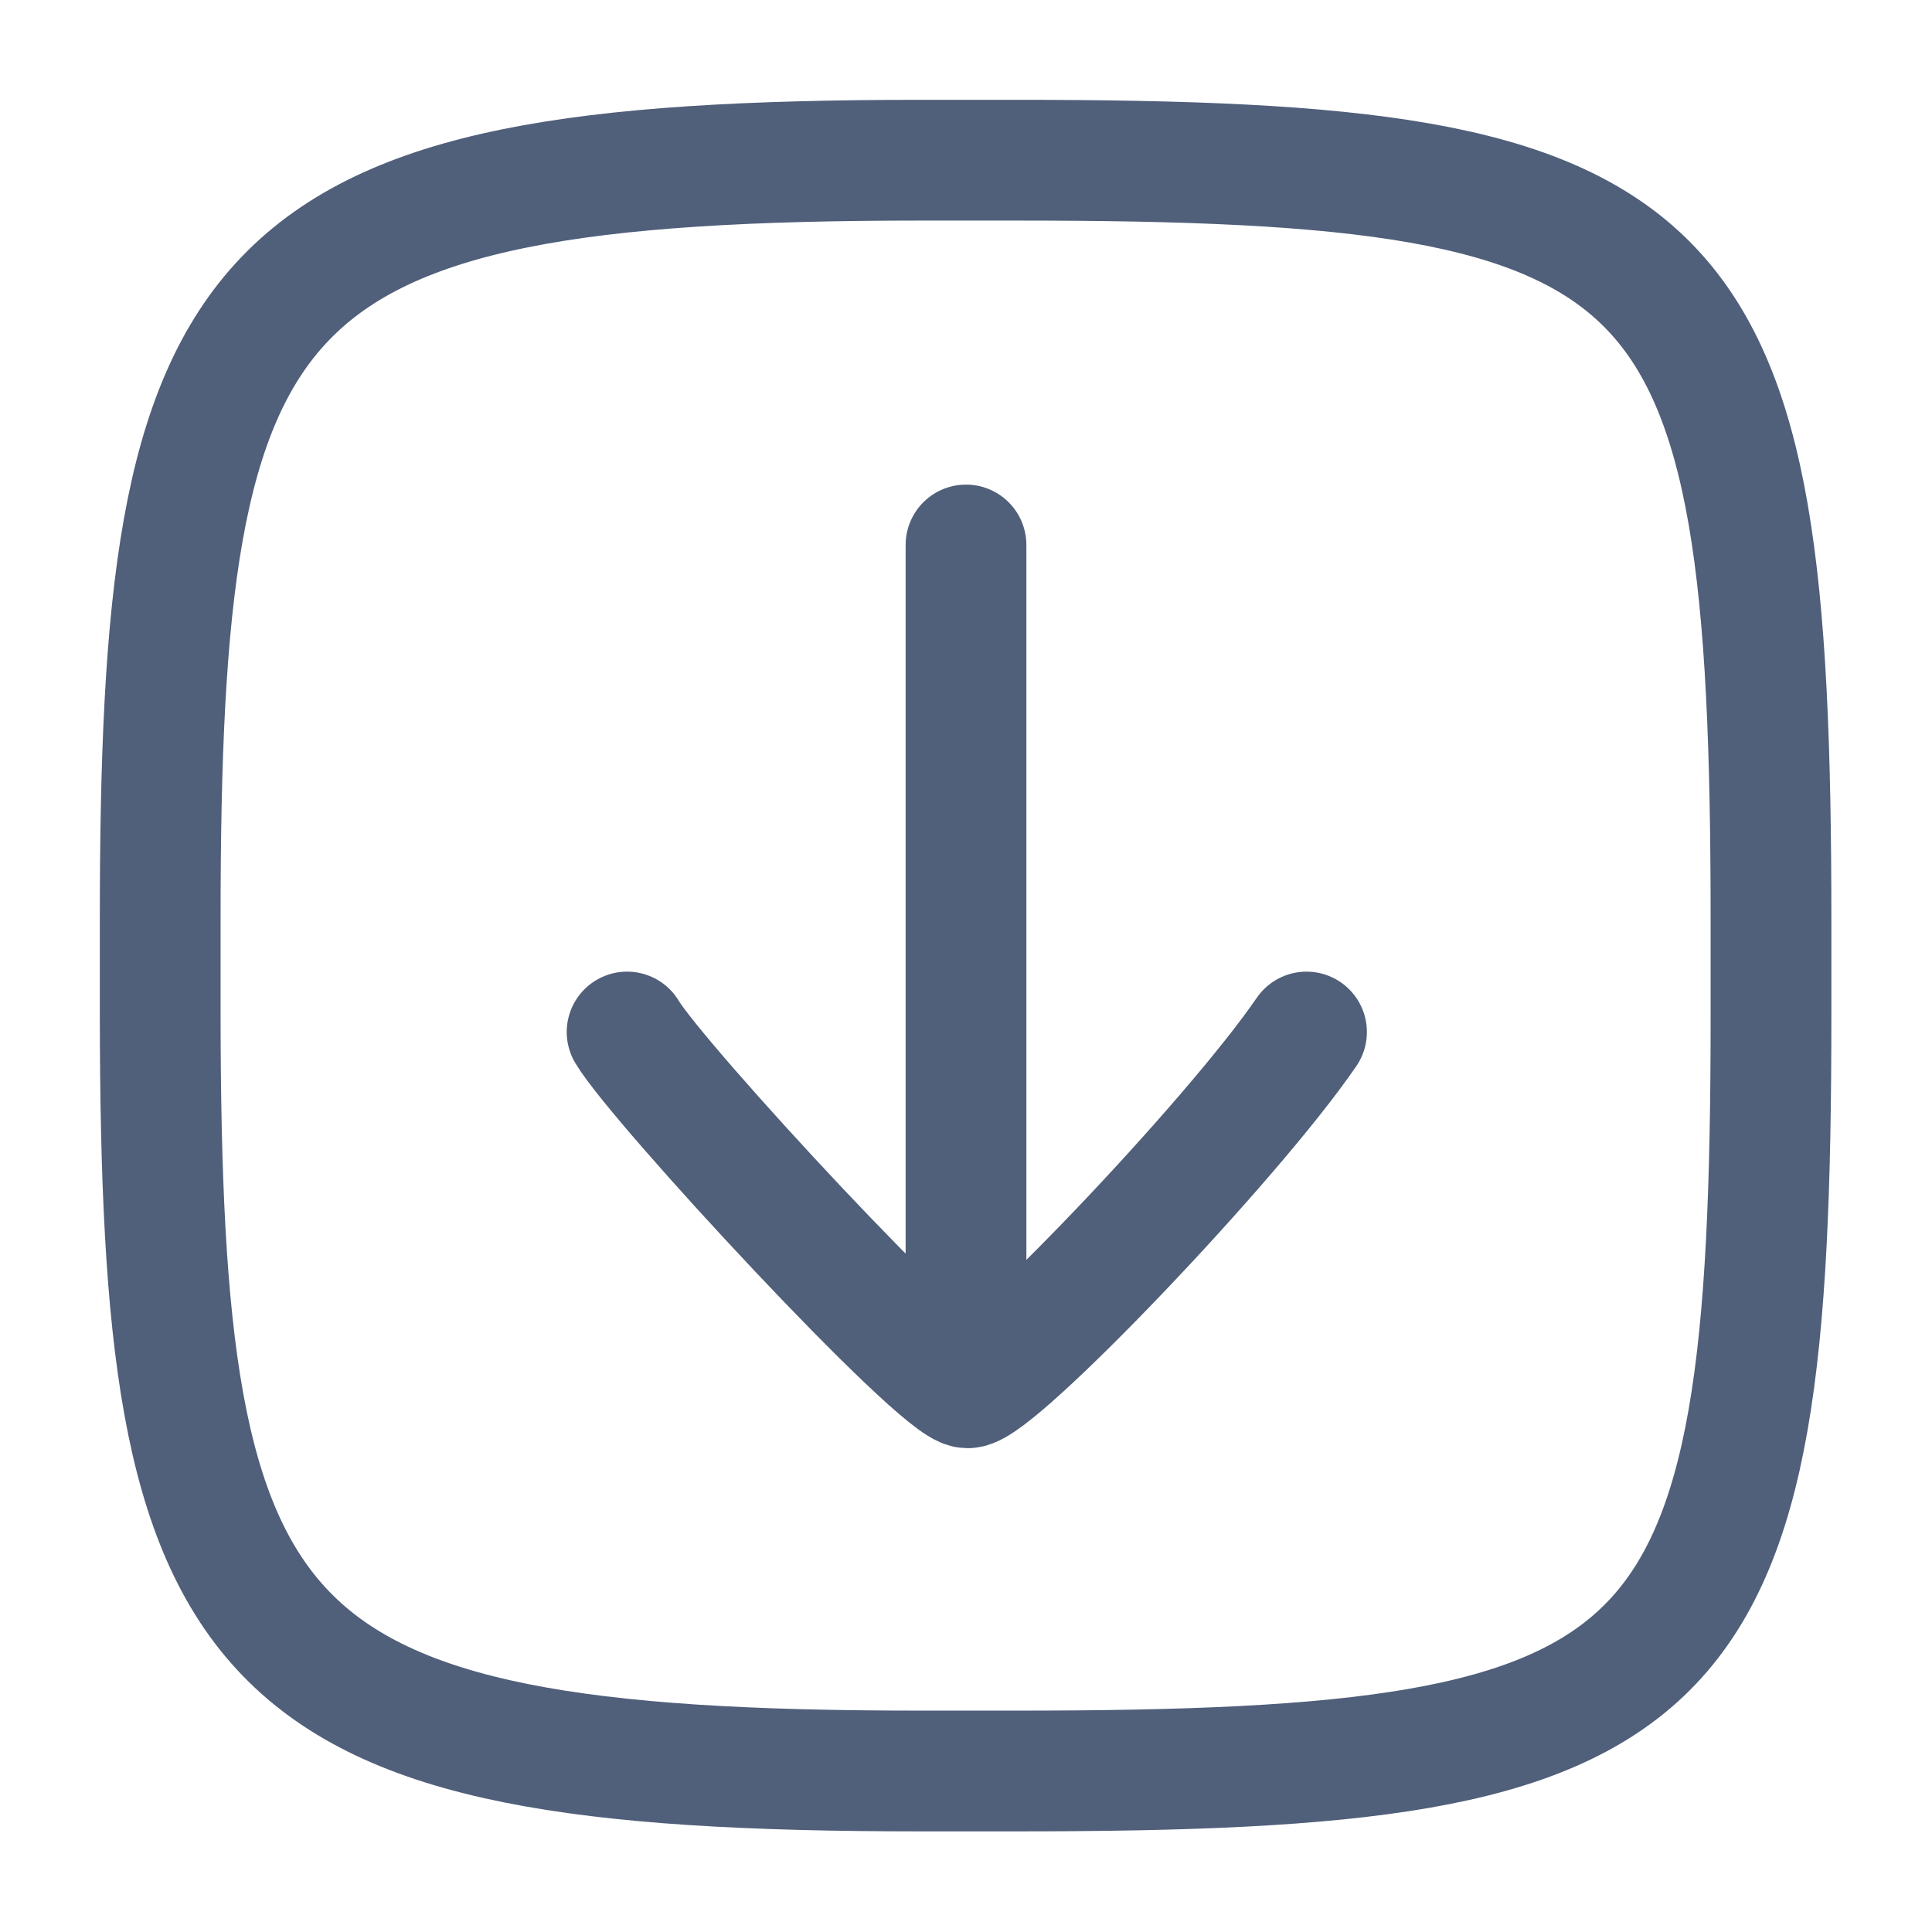 <?xml version="1.0" encoding="UTF-8"?><svg id="f" xmlns="http://www.w3.org/2000/svg" width="24" height="24" viewBox="0 0 24 24"><rect id="g" y="0" width="24" height="24" style="fill:rgba(217,54,68,0);"/><path d="M7.79,12.82c.38,.64,3.88,4.42,4.23,4.42s3.28-3.06,4.21-4.42" style="fill:none; stroke:#505f7a; stroke-linecap:round; stroke-linejoin:round; stroke-width:1.5px;"/><line x1="12" y1="15.98" x2="12" y2="6.77" style="fill:none; stroke:#505f7a; stroke-linecap:round; stroke-linejoin:round; stroke-width:1.5px;"/><path d="M11.44,1.99s1.16,0,1.2,0c8.38,0,9.36,.97,9.36,9.45v1.18c0,8.42-.98,9.38-9.38,9.38h-1.18c-8.44,0-9.44-1.42-9.45-9.38,0,0,0-1.15,0-1.19C1.99,3.43,2.98,1.99,11.44,1.99h0Z" style="fill:none; stroke:#505f7a; stroke-linecap:round; stroke-linejoin:round; stroke-width:1.5px;"/></svg>